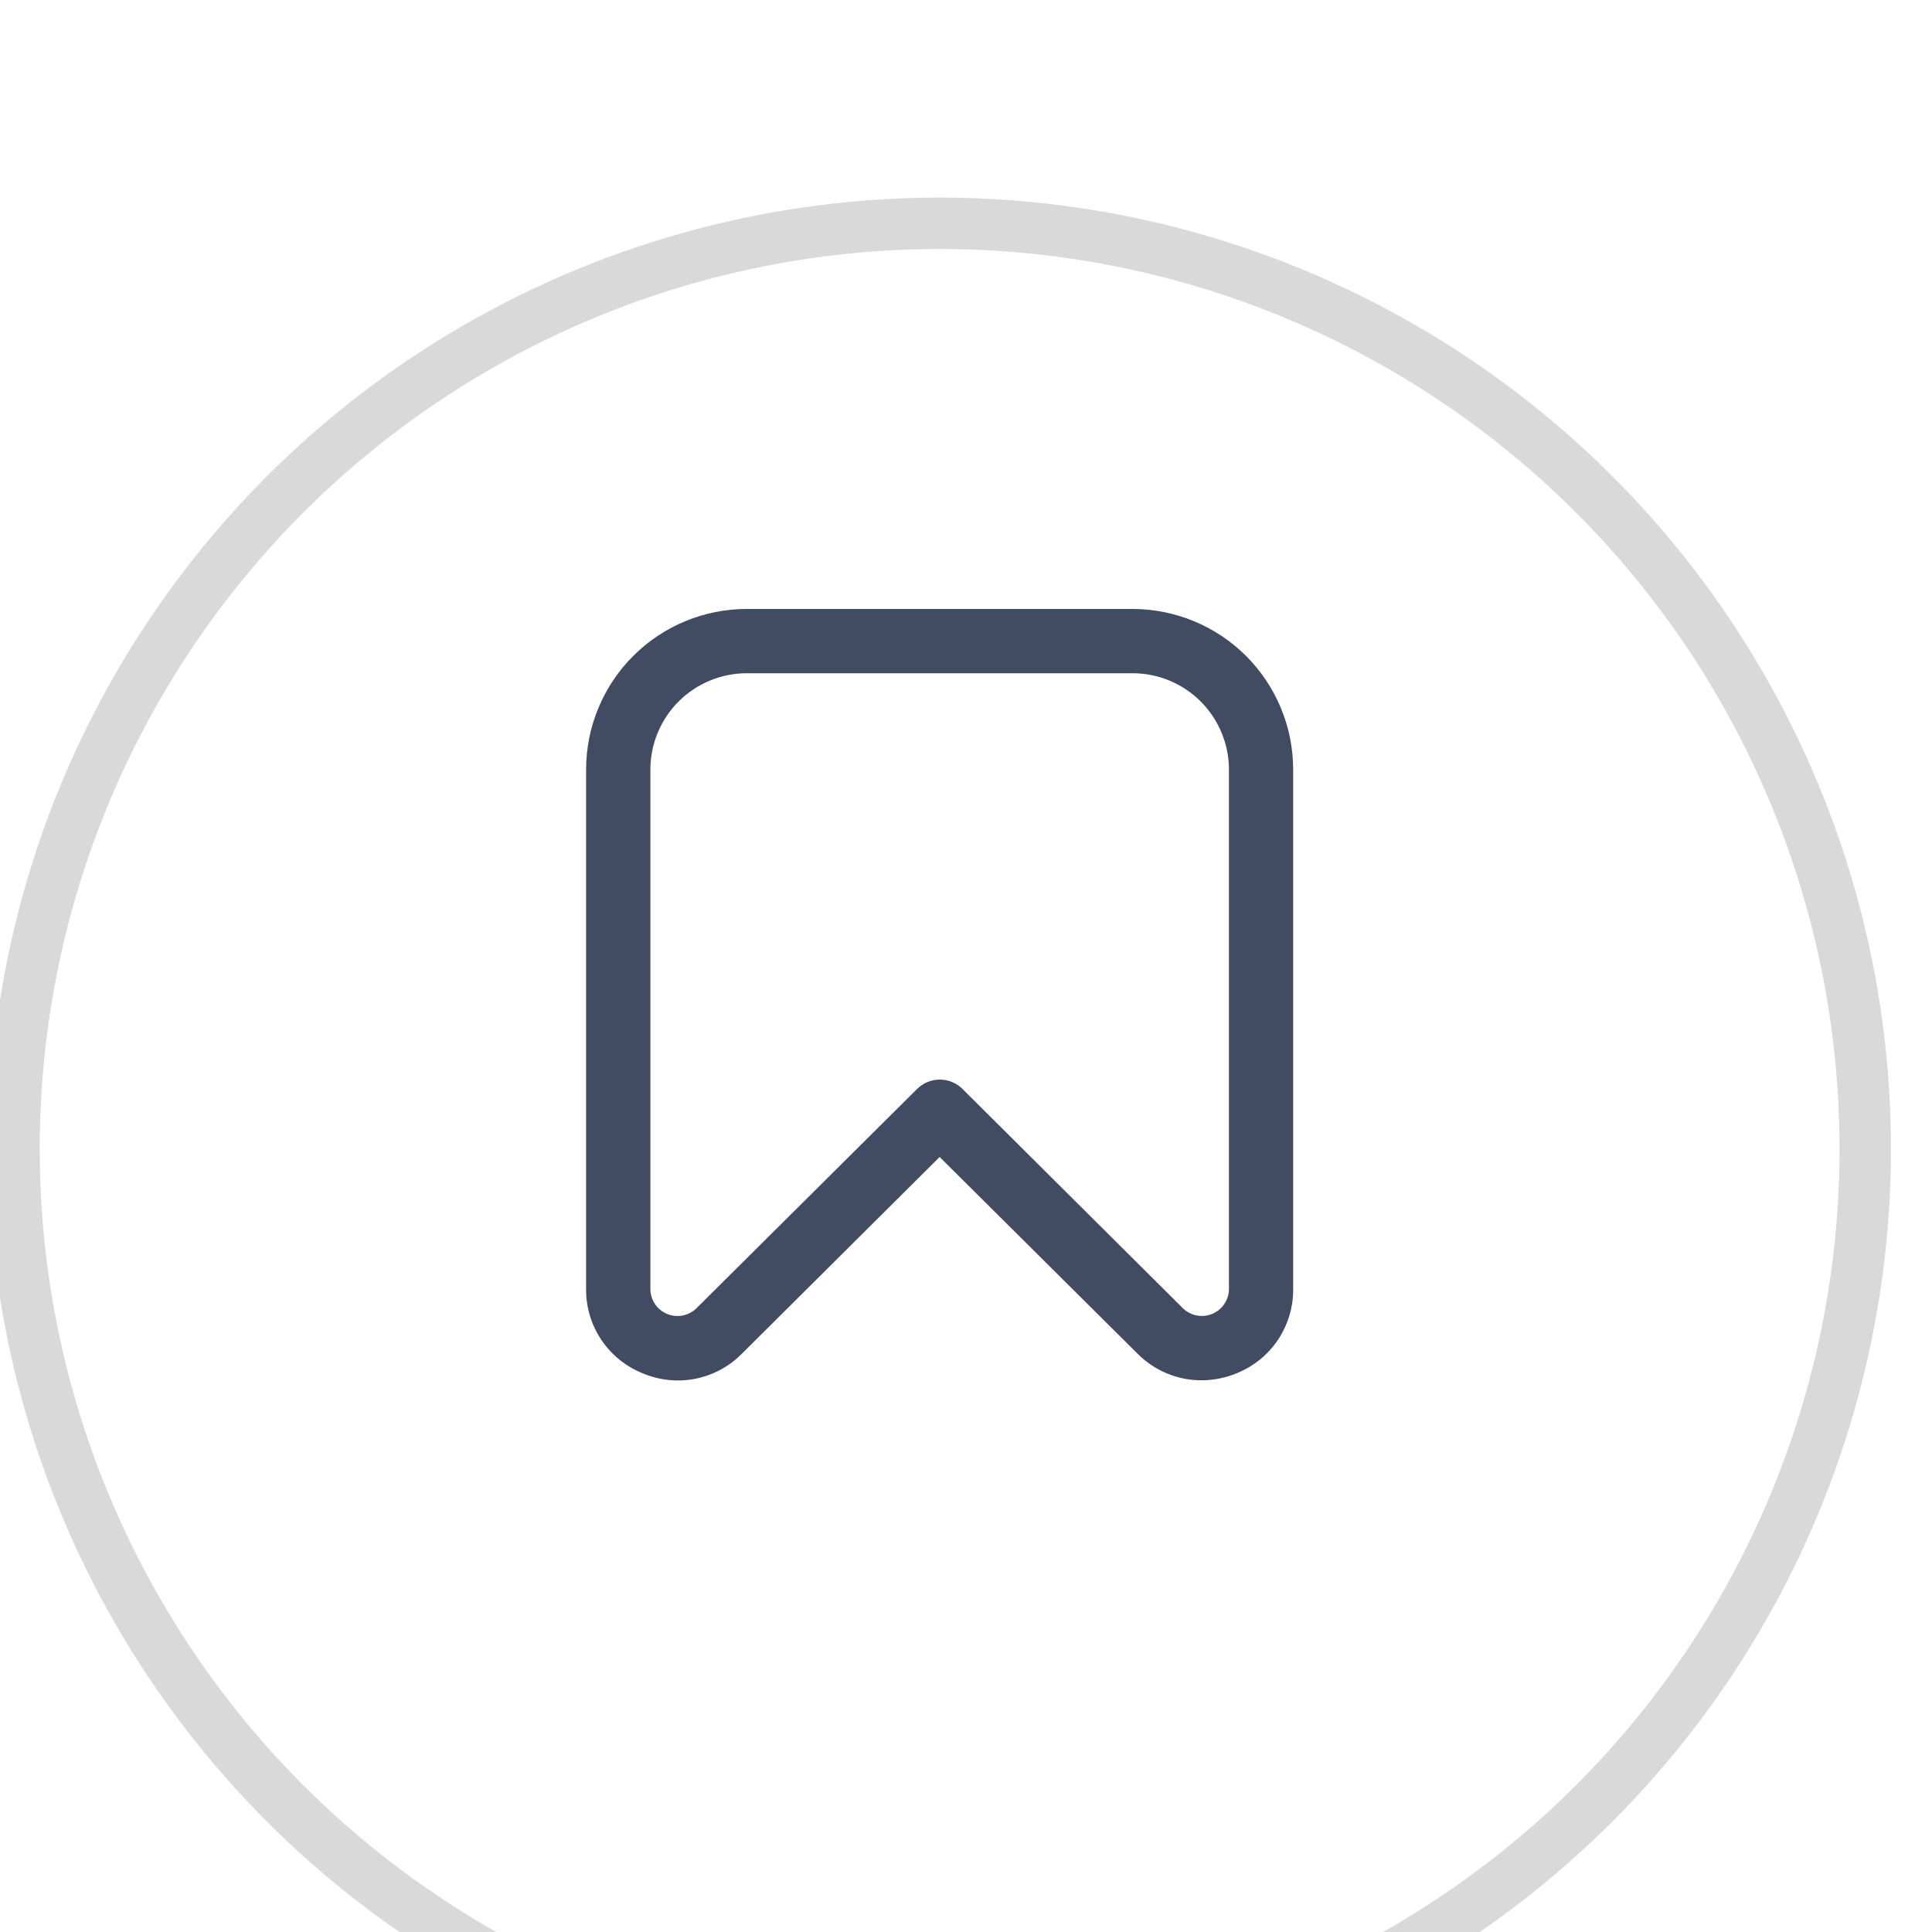 <?xml version="1.0" encoding="UTF-8" standalone="no"?>
<!-- Created with Inkscape (http://www.inkscape.org/) -->

<svg
   width="9.79mm"
   height="9.79mm"
   viewBox="0 0 9.79 9.79"
   version="1.1"
   id="svg1"
   xml:space="preserve"
   xmlns="http://www.w3.org/2000/svg"
   xmlns:svg="http://www.w3.org/2000/svg"><defs
     id="defs1"><filter
       id="filter0_d_774_22434"
       x="0"
       y="0"
       width="67"
       height="67"
       filterUnits="userSpaceOnUse"
       color-interpolation-filters="sRGB"><feFlood
         flood-opacity="0"
         result="BackgroundImageFix"
         id="feFlood3" /><feColorMatrix
         in="SourceAlpha"
         type="matrix"
         values="0 0 0 0 0 0 0 0 0 0 0 0 0 0 0 0 0 0 127 0"
         result="hardAlpha"
         id="feColorMatrix3" /><feOffset
         dy="4"
         id="feOffset3" /><feGaussianBlur
         stdDeviation="7.5"
         id="feGaussianBlur3" /><feComposite
         in2="hardAlpha"
         operator="out"
         id="feComposite3" /><feColorMatrix
         type="matrix"
         values="0 0 0 0 0.882 0 0 0 0 0.882 0 0 0 0 0.882 0 0 0 0.2 0"
         id="feColorMatrix4" /><feBlend
         mode="normal"
         in2="BackgroundImageFix"
         result="effect1_dropShadow_774_22434"
         id="feBlend4" /><feBlend
         mode="normal"
         in="SourceGraphic"
         in2="effect1_dropShadow_774_22434"
         result="shape"
         id="feBlend5" /></filter><clipPath
       id="clip0_774_22434"><rect
         width="15"
         height="15"
         fill="#ffffff"
         transform="translate(26,23)"
         id="rect5-1"
         x="0"
         y="0" /></clipPath></defs><g
     id="layer1"
     transform="translate(-148.072,-105.661)"><g
       style="fill:none"
       id="g1"
       transform="matrix(9.651,0,0,9.651,-5.747,3.879)"><g
         style="fill:none"
         id="g9"
         transform="matrix(0.027,0,0,0.027,15.527,10.245)"><g
           filter="url(#filter0_d_774_22434)"
           id="g2-09"><circle
             cx="33.5"
             cy="29.5"
             r="18"
             stroke="#d9d9d9"
             id="circle2-1" /></g><g
           clip-path="url(#clip0_774_22434)"
           id="g3-74"><path
             d="m 38.586,38 c -0.231,-6e-4 -0.46,-0.047 -0.673,-0.137 -0.213,-0.089 -0.406,-0.221 -0.569,-0.385 l -3.844,-3.821 -3.844,3.824 c -0.247,0.251 -0.563,0.421 -0.908,0.489 -0.345,0.068 -0.703,0.03 -1.026,-0.108 -0.327,-0.131 -0.606,-0.358 -0.802,-0.651 -0.196,-0.293 -0.299,-0.637 -0.295,-0.989 V 26.125 c 0,-0.829 0.329,-1.624 0.915,-2.21 C 28.126,23.329 28.921,23 29.75,23 h 7.5 c 0.41,0 0.817,0.081 1.196,0.238 0.379,0.157 0.724,0.387 1.014,0.677 0.29,0.29 0.52,0.635 0.677,1.014 0.157,0.379 0.238,0.785 0.238,1.196 v 10.096 c 0.004,0.352 -0.099,0.696 -0.294,0.989 -0.195,0.293 -0.474,0.519 -0.8,0.651 -0.22,0.092 -0.456,0.139 -0.695,0.139 z M 29.75,24.25 c -0.497,0 -0.974,0.198 -1.326,0.549 -0.352,0.352 -0.549,0.829 -0.549,1.326 v 10.096 c -2e-4,0.104 0.03,0.206 0.088,0.293 0.058,0.087 0.14,0.154 0.236,0.195 0.096,0.04 0.202,0.051 0.304,0.031 0.102,-0.02 0.196,-0.07 0.27,-0.143 v 0 l 4.289,-4.263 c 0.117,-0.116 0.276,-0.182 0.441,-0.182 0.165,0 0.324,0.065 0.441,0.182 l 4.284,4.262 c 0.074,0.073 0.168,0.123 0.27,0.143 0.102,0.02 0.208,0.009 0.304,-0.031 0.096,-0.04 0.178,-0.108 0.236,-0.195 0.058,-0.087 0.088,-0.189 0.088,-0.293 V 26.125 c 0,-0.497 -0.198,-0.974 -0.549,-1.326 C 38.225,24.448 37.749,24.25 37.251,24.25 Z"
             fill="#414b61"
             id="path2-5" /></g></g></g></g></svg>
